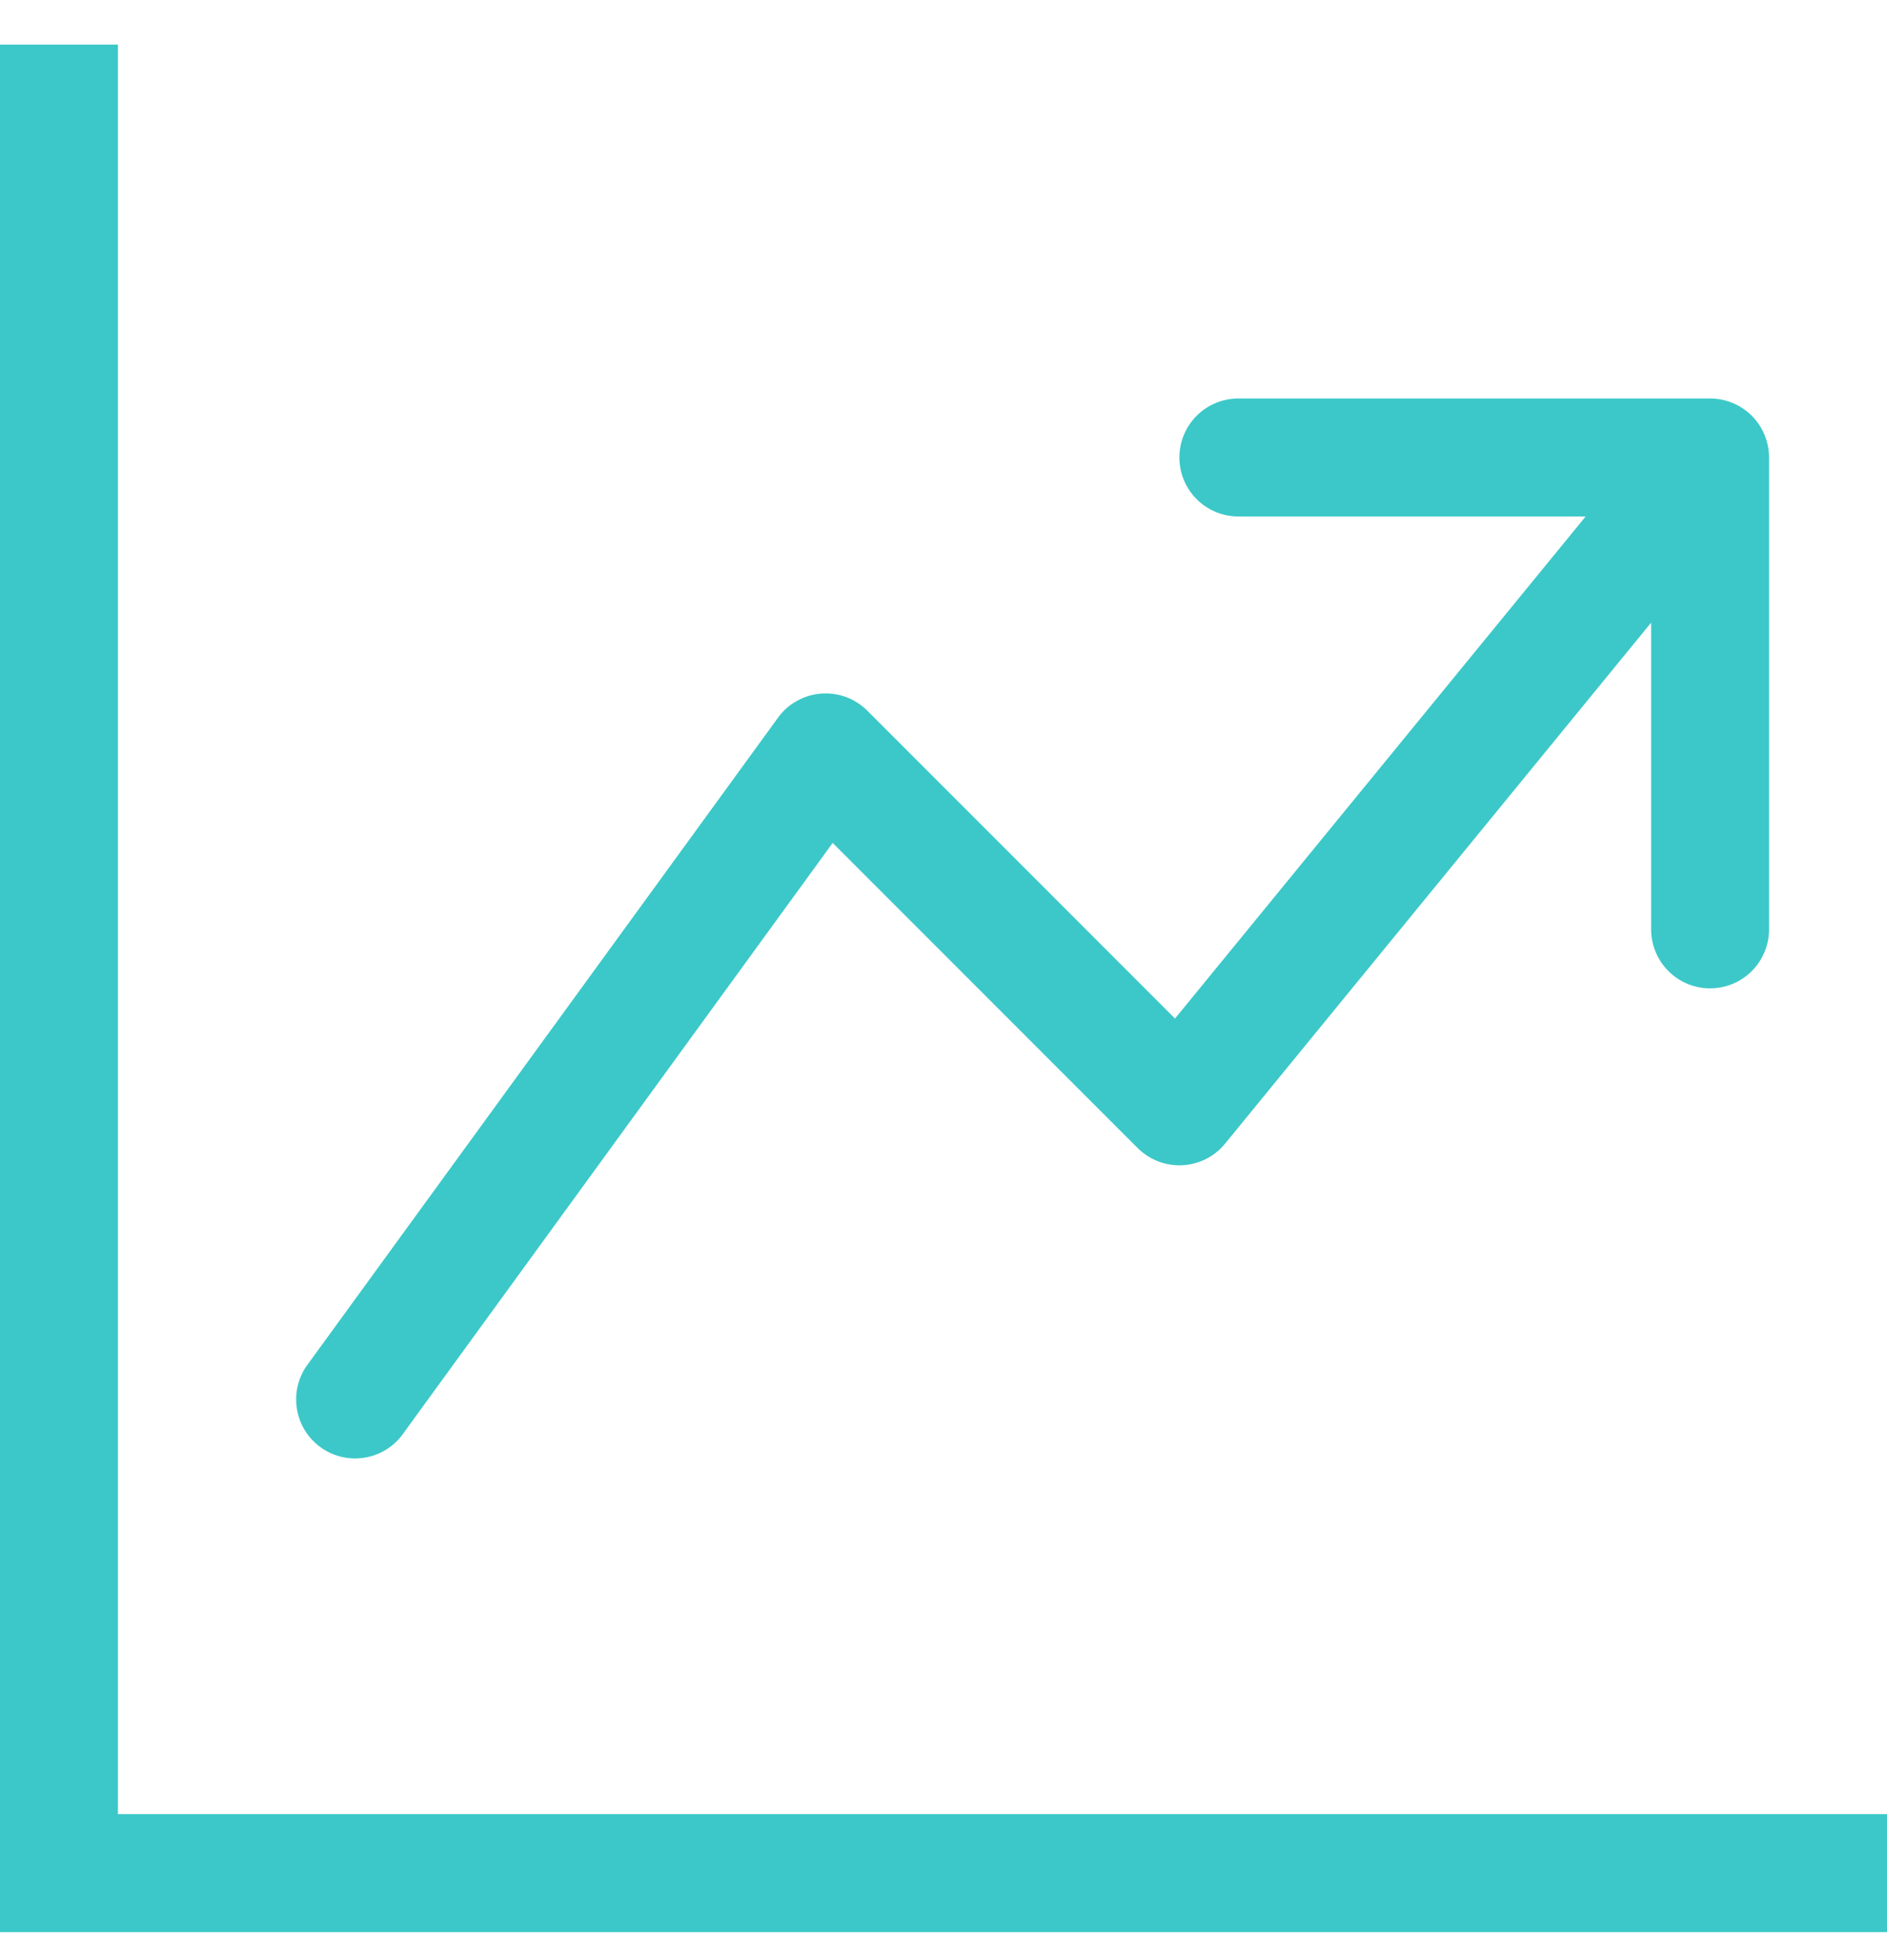 <svg width="26" height="27" viewBox="0 0 26 27" fill="none" xmlns="http://www.w3.org/2000/svg">
<g clip-path="url(#clip0_967_20)">
<path fill-rule="evenodd" clip-rule="evenodd" d="M0 0.614H1.625V24.989H26V26.614H0V0.614ZM16.25 6.302C16.25 6.086 16.336 5.88 16.488 5.727C16.64 5.575 16.847 5.489 17.062 5.489H23.562C23.778 5.489 23.985 5.575 24.137 5.727C24.289 5.88 24.375 6.086 24.375 6.302V12.802C24.375 13.017 24.289 13.224 24.137 13.376C23.985 13.529 23.778 13.614 23.562 13.614C23.347 13.614 23.14 13.529 22.988 13.376C22.836 13.224 22.75 13.017 22.75 12.802V8.577L16.879 15.754C16.807 15.842 16.718 15.914 16.616 15.965C16.515 16.016 16.404 16.045 16.291 16.051C16.178 16.057 16.064 16.038 15.959 15.998C15.853 15.957 15.757 15.895 15.676 15.815L11.473 11.611L5.532 19.779C5.402 19.945 5.213 20.053 5.004 20.082C4.796 20.111 4.585 20.058 4.415 19.934C4.245 19.811 4.129 19.626 4.093 19.419C4.056 19.212 4.101 18.998 4.218 18.824L10.719 9.887C10.787 9.791 10.876 9.713 10.979 9.655C11.081 9.598 11.195 9.563 11.312 9.554C11.429 9.545 11.547 9.561 11.657 9.601C11.767 9.642 11.867 9.706 11.95 9.789L16.19 14.03L21.848 7.114H17.062C16.847 7.114 16.64 7.029 16.488 6.876C16.336 6.724 16.25 6.517 16.25 6.302Z" fill="#3CC8C8"/>
</g>
<defs>
<clipPath id="clip0_967_20">
<rect width="26" height="26" fill="white" transform="translate(0 0.614)"/>
</clipPath>
</defs>
</svg>
